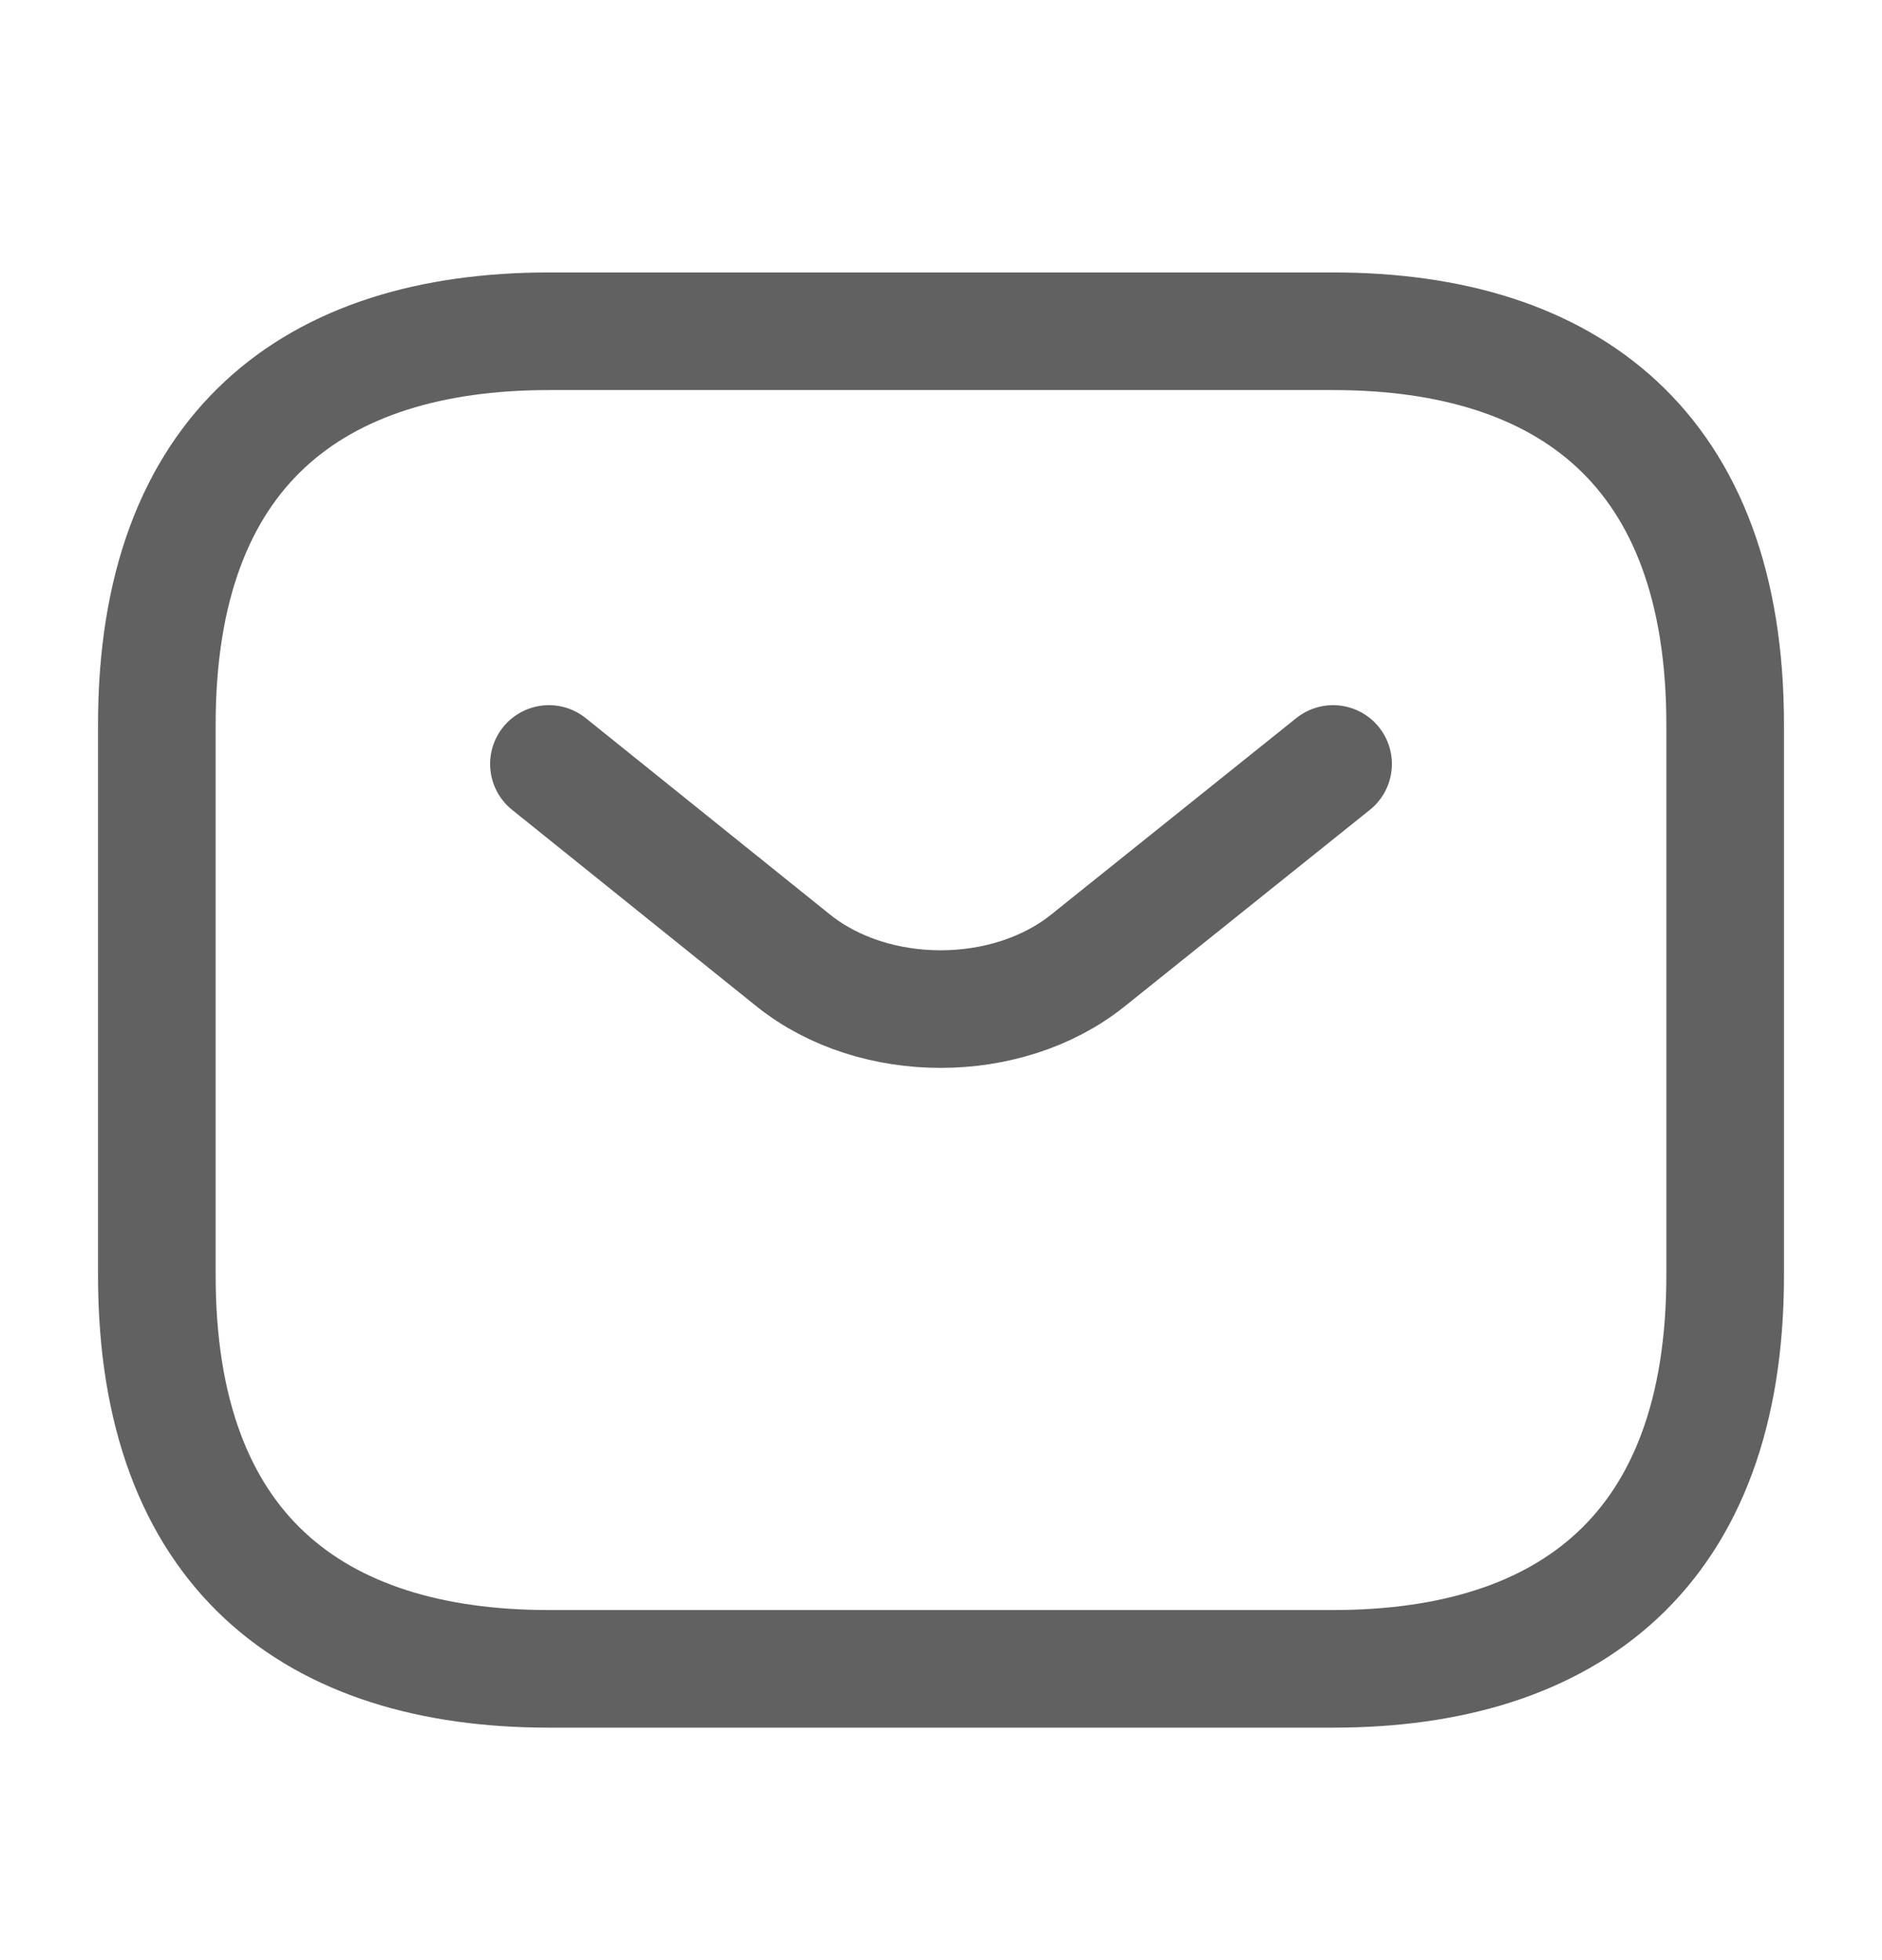 <svg width="24" height="25" viewBox="0 0 24 25" fill="none" xmlns="http://www.w3.org/2000/svg">
<path d="M17 21.285H7C4 21.285 2 19.78 2 16.267V9.242C2 5.73 4 4.225 7 4.225H17C20 4.225 22 5.73 22 9.242V16.267C22 19.78 20 21.285 17 21.285Z" stroke="#616161" stroke-width="1.5" stroke-miterlimit="10" stroke-linecap="round" stroke-linejoin="round"/>
<path d="M17 9.744L13.87 12.253C12.84 13.076 11.15 13.076 10.12 12.253L7 9.744" stroke="#616161" stroke-width="1.5" stroke-miterlimit="10" stroke-linecap="round" stroke-linejoin="round"/>
</svg>
